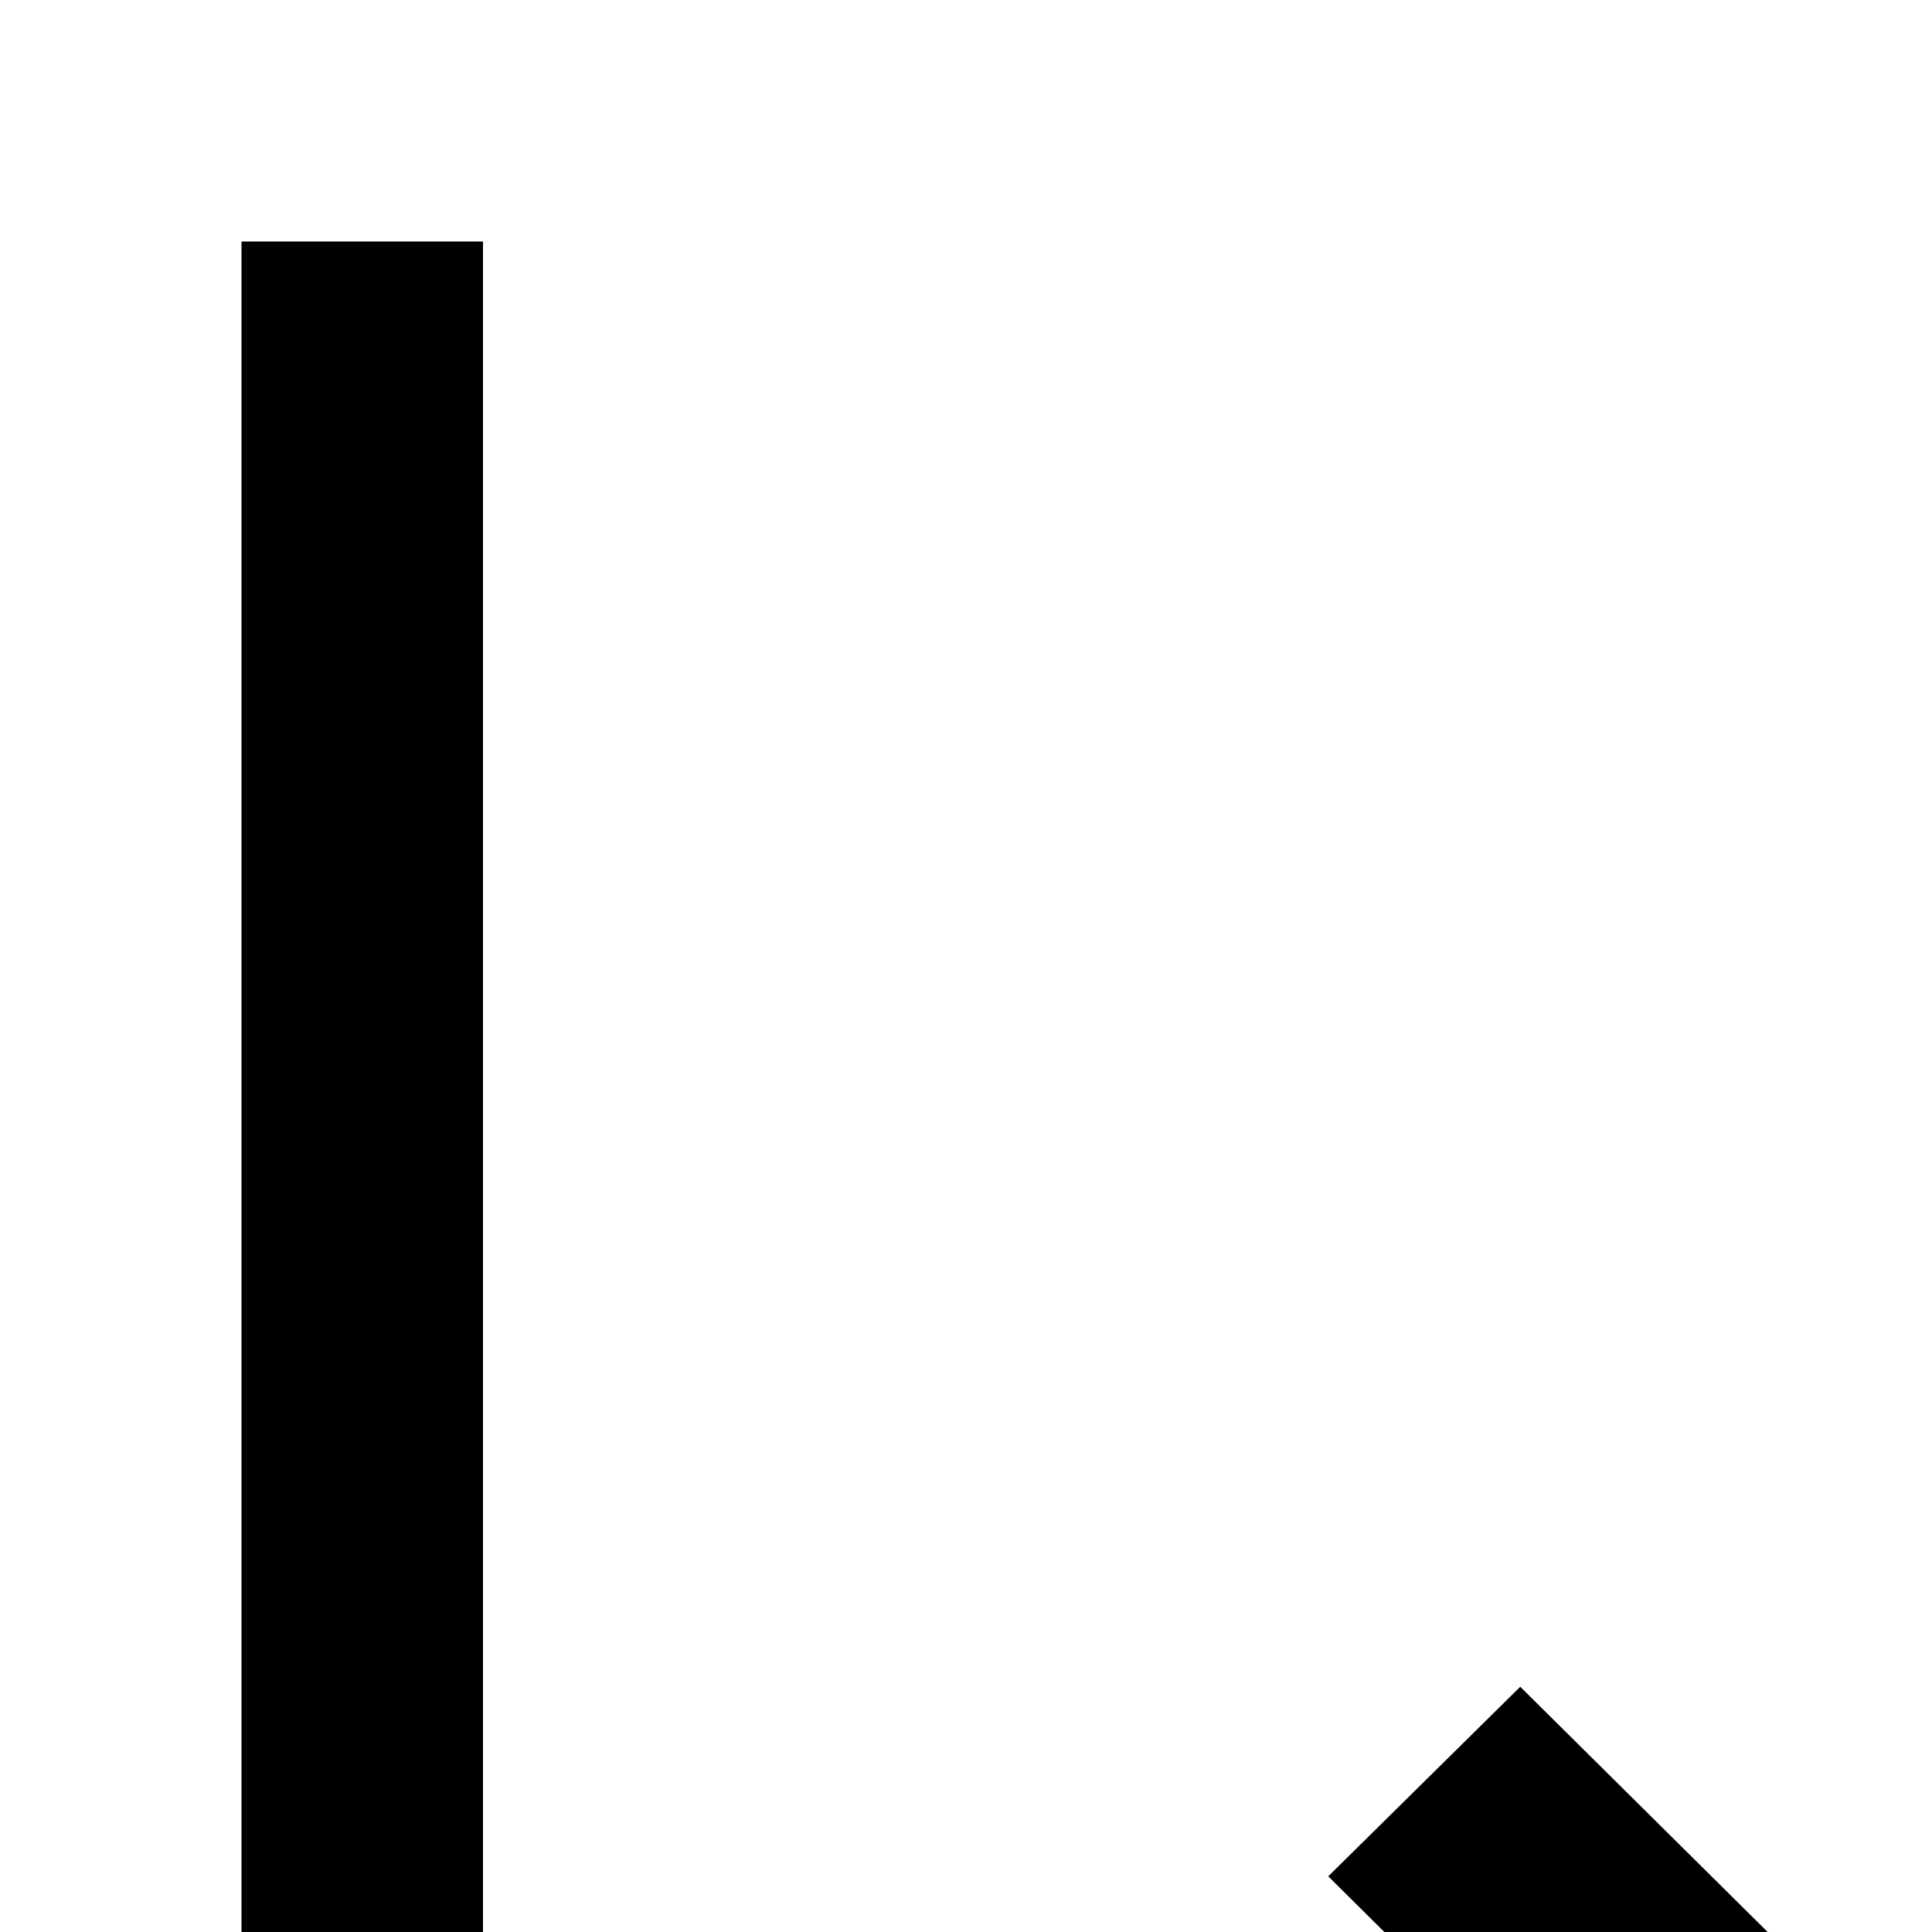<svg xmlns="http://www.w3.org/2000/svg" viewBox="0 0 16 16"><path d="M25.672 6.207H29.915V8.206H25.672z" transform="rotate(-45.02 27.793 7.207)"/><path d="M16 20.5L11 15.539 12.59 13.969 16 17.349 23.41 10 25 11.579 16 20.5z"/><path d="M4,28V25.413L10.414,19,9,17.585l-5,5V2H2V28a2,2,0,0,0,2,2H30V28Z"/></svg>